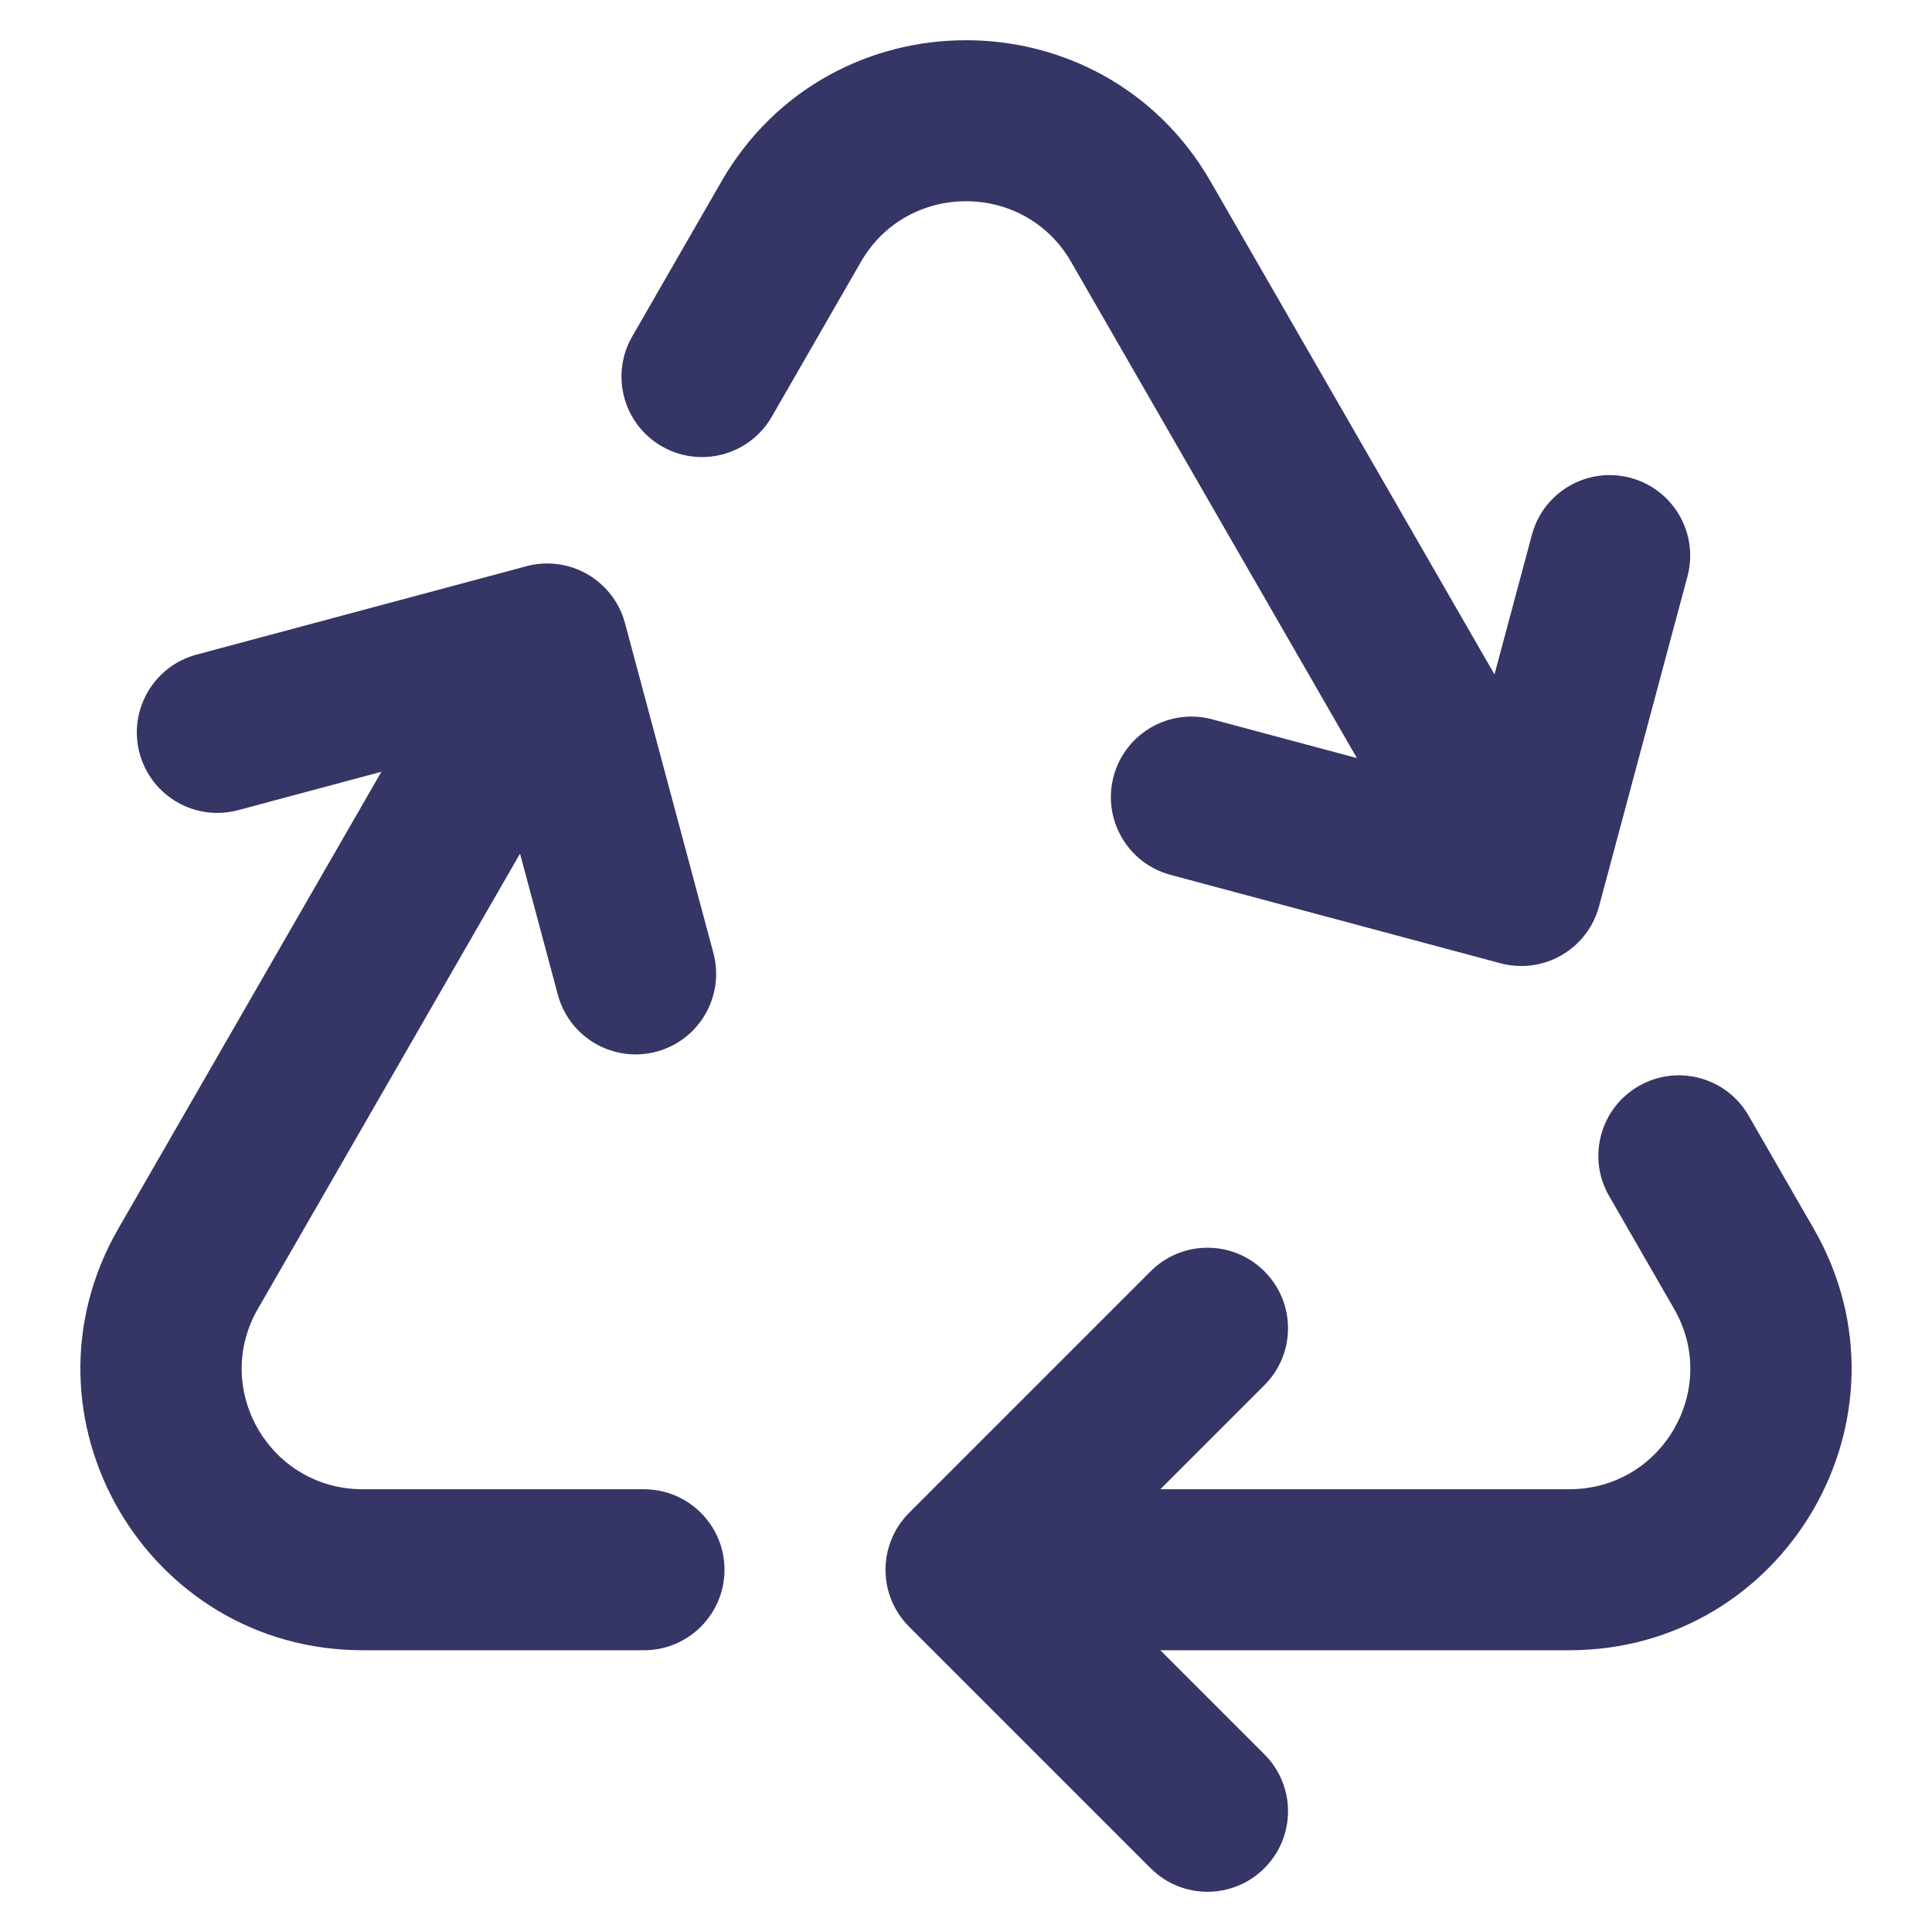 <svg width="24" height="24" viewBox="0 0 24 24" fill="none" xmlns="http://www.w3.org/2000/svg">
<g clip-path="url(#clip0_9001_267447)">
<path d="M20.797 16.26C21.369 17.253 20.653 18.5 19.493 18.5H14.414L15.707 17.207C16.098 16.817 16.098 16.183 15.707 15.793C15.316 15.402 14.683 15.402 14.293 15.793L11.293 18.793C11.261 18.825 11.232 18.858 11.205 18.894C11.093 19.04 11.021 19.218 11.004 19.412C11.001 19.441 11 19.471 11 19.5C11 19.529 11.001 19.559 11.004 19.588C11.024 19.821 11.126 20.041 11.293 20.207L14.293 23.207C14.683 23.598 15.316 23.598 15.707 23.207C16.098 22.817 16.098 22.183 15.707 21.793L14.414 20.5H19.493C22.181 20.5 23.875 17.597 22.53 15.262L21.722 13.859C21.446 13.38 20.835 13.216 20.356 13.492C19.878 13.767 19.713 14.379 19.989 14.857L20.797 16.26Z" fill="#353566"/>
<path d="M18.565 8.378L19.03 6.643C19.173 6.11 19.721 5.793 20.255 5.936C20.788 6.079 21.105 6.627 20.962 7.161L19.864 11.259C19.795 11.515 19.628 11.733 19.398 11.866C19.168 11.999 18.895 12.034 18.639 11.966L14.541 10.868C14.008 10.725 13.691 10.177 13.834 9.643C13.977 9.11 14.525 8.793 15.059 8.936L16.856 9.417L13.305 3.252C12.727 2.249 11.273 2.249 10.695 3.252L9.587 5.177C9.311 5.656 8.7 5.82 8.221 5.544C7.742 5.269 7.578 4.657 7.854 4.179L8.962 2.254C10.309 -0.085 13.691 -0.085 15.038 2.254L18.565 8.378Z" fill="#353566"/>
<path d="M4.507 20.5H8C8.552 20.5 9 20.052 9 19.5C9 18.948 8.552 18.5 8 18.5H4.507C3.347 18.5 2.631 17.253 3.203 16.26L6.46 10.604L6.93 12.357C7.073 12.89 7.621 13.207 8.155 13.064C8.688 12.921 9.005 12.373 8.862 11.839L7.764 7.741C7.695 7.485 7.528 7.267 7.298 7.134C7.068 7.001 6.795 6.965 6.539 7.034L2.441 8.132C1.908 8.275 1.591 8.823 1.734 9.357C1.877 9.89 2.425 10.207 2.959 10.064L4.738 9.587L1.47 15.262C0.125 17.597 1.819 20.5 4.507 20.5Z" fill="#353566"/>
</g>
<defs>
<clipPath id="clip0_9001_267447">
<rect width="24" height="24" fill="white"/>
</clipPath>
</defs>
</svg>

